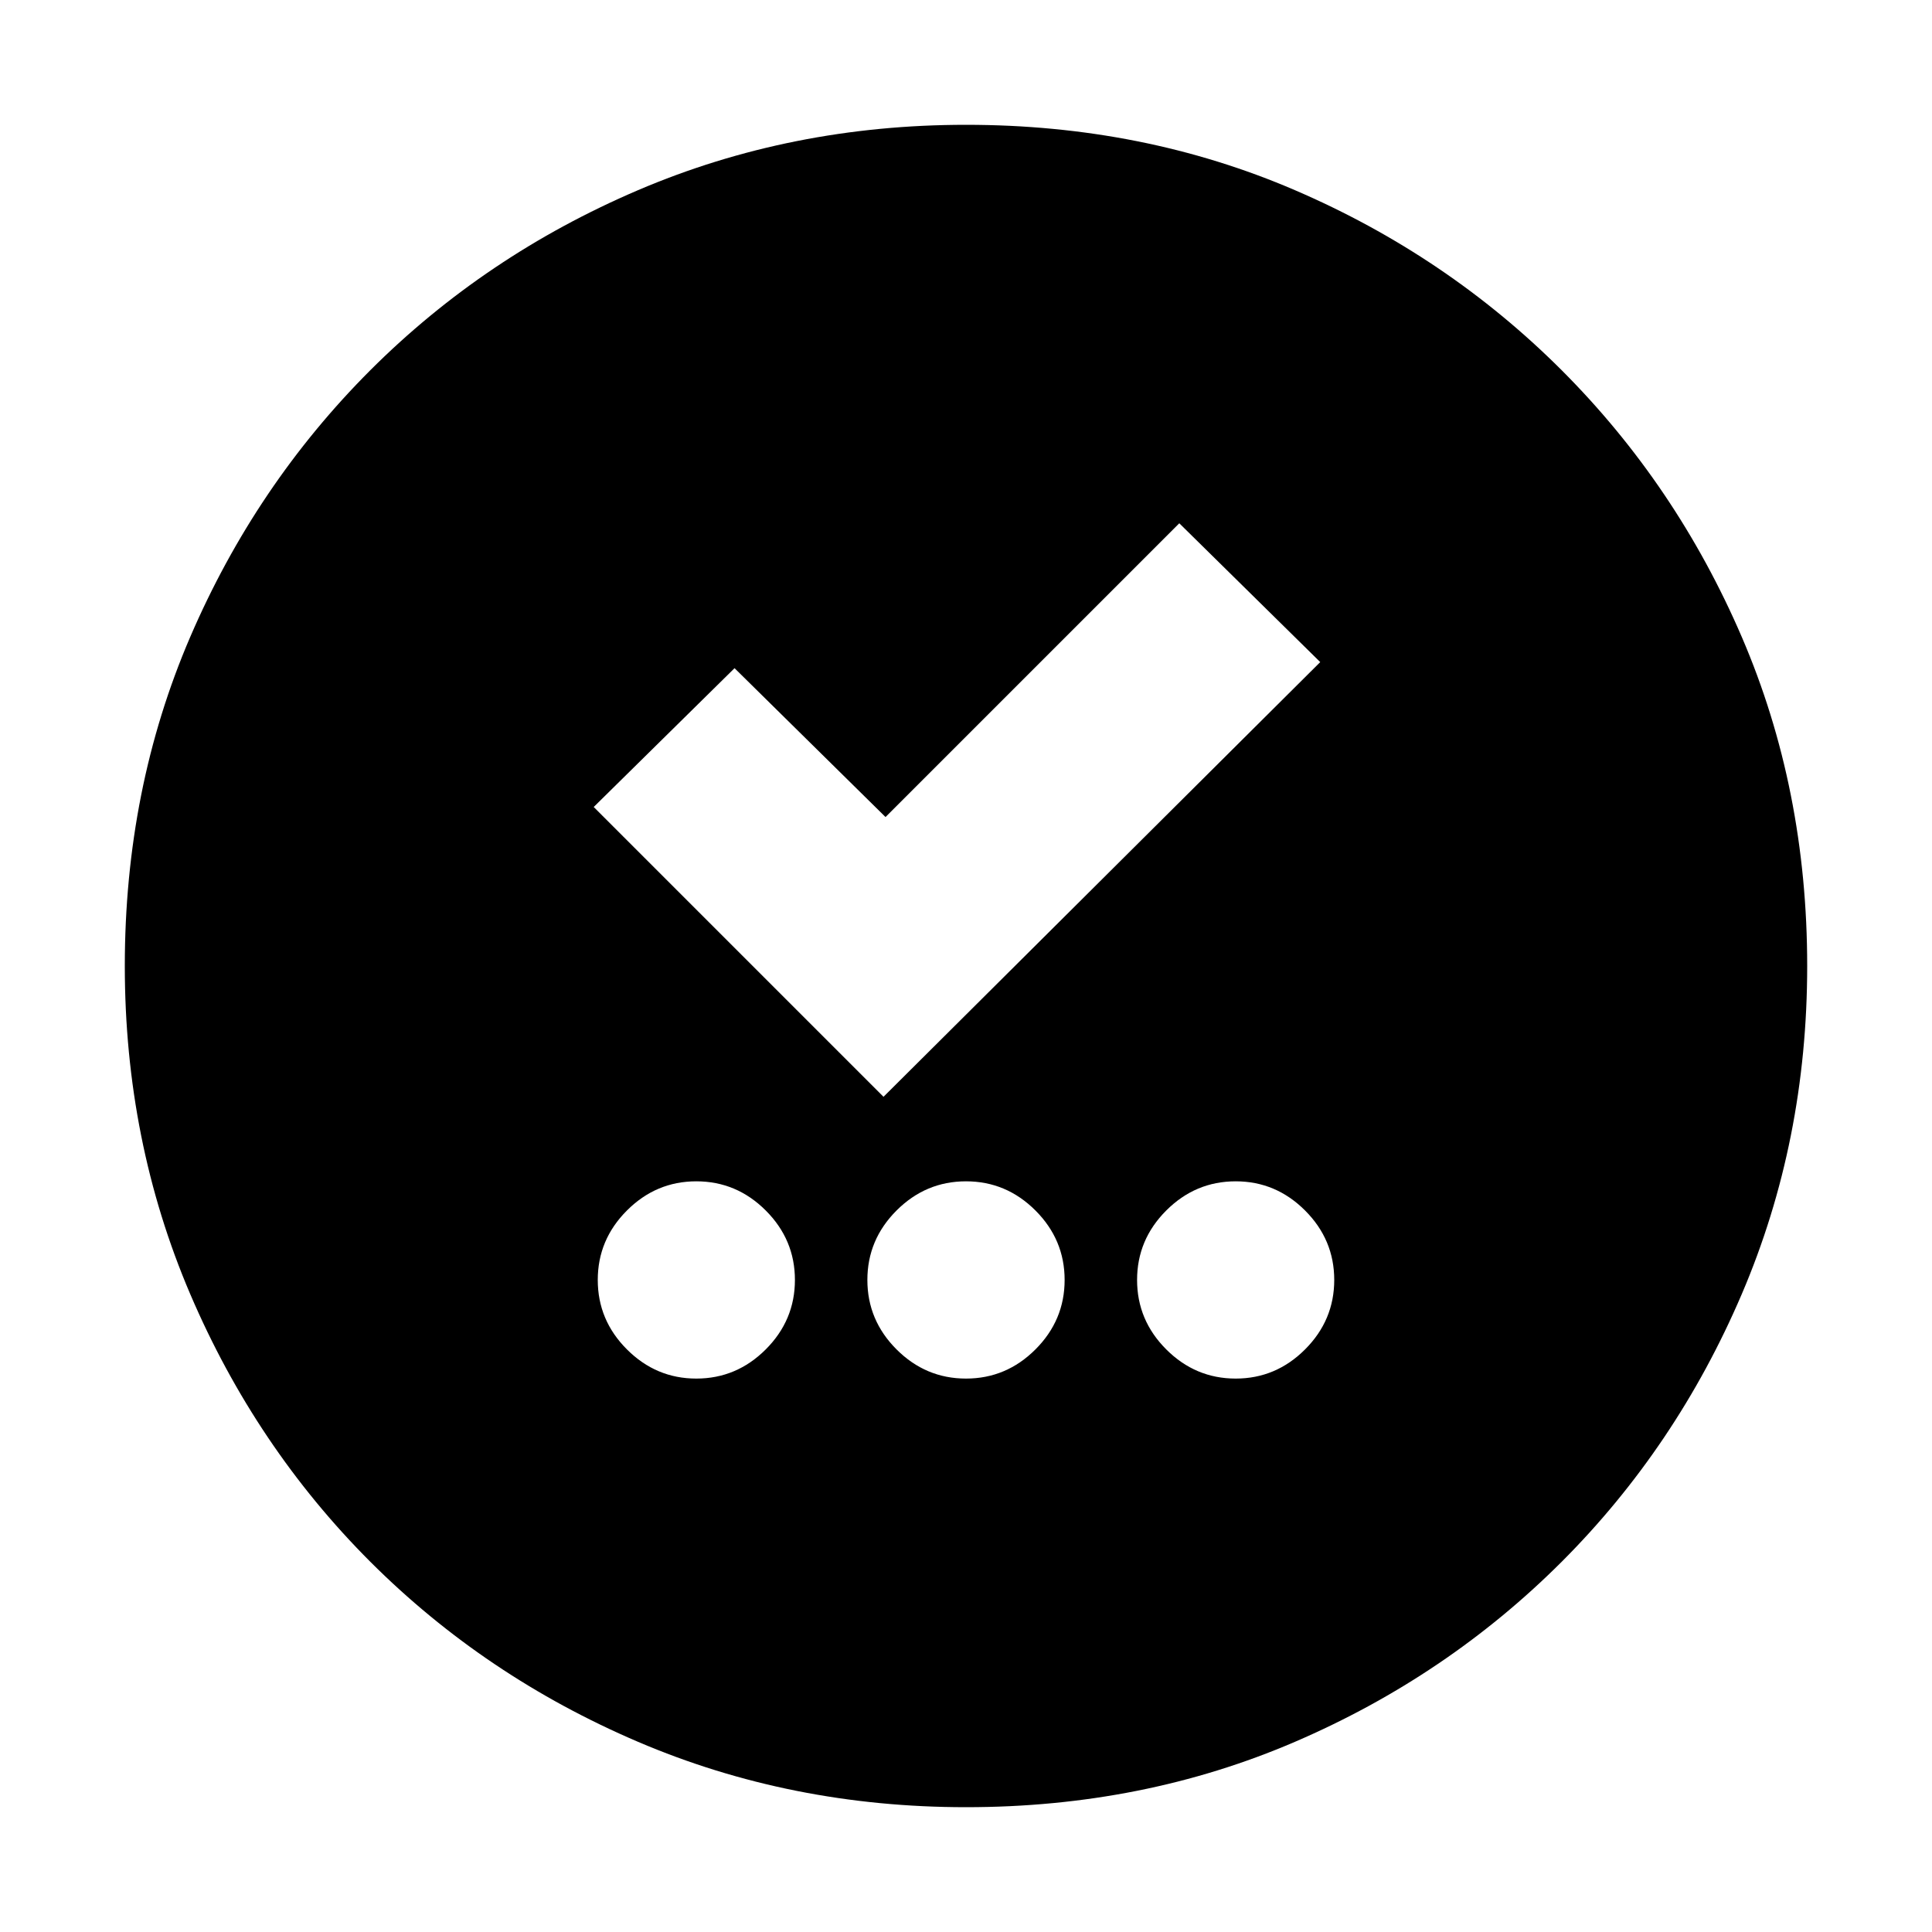 <svg xmlns="http://www.w3.org/2000/svg" height="20" width="20"><path d="M7.208 14.271q.417 0 .719-.302t.302-.719q0-.417-.302-.719t-.719-.302q-.416 0-.718.302t-.302.719q0 .417.302.719t.718.302Zm2.792 0q.417 0 .719-.302t.302-.719q0-.417-.302-.719T10 12.229q-.417 0-.719.302t-.302.719q0 .417.302.719t.719.302Zm2.792 0q.416 0 .718-.302t.302-.719q0-.417-.302-.719t-.718-.302q-.417 0-.719.302t-.302.719q0 .417.302.719t.719.302Zm-3.646-2.917 4.521-4.5-1.459-1.437-3.041 3.041-1.563-1.541-1.458 1.437ZM10 18.708q-1.812 0-3.396-.677-1.583-.677-2.771-1.864-1.187-1.188-1.864-2.771-.677-1.584-.677-3.396 0-1.833.677-3.406.677-1.573 1.864-2.761 1.188-1.187 2.771-1.864Q8.188 1.292 10 1.292q1.833 0 3.406.677 1.573.677 2.761 1.864 1.187 1.188 1.864 2.761.677 1.573.677 3.406 0 1.812-.677 3.396-.677 1.583-1.864 2.771-1.188 1.187-2.761 1.864-1.573.677-3.406.677Z"/></svg>